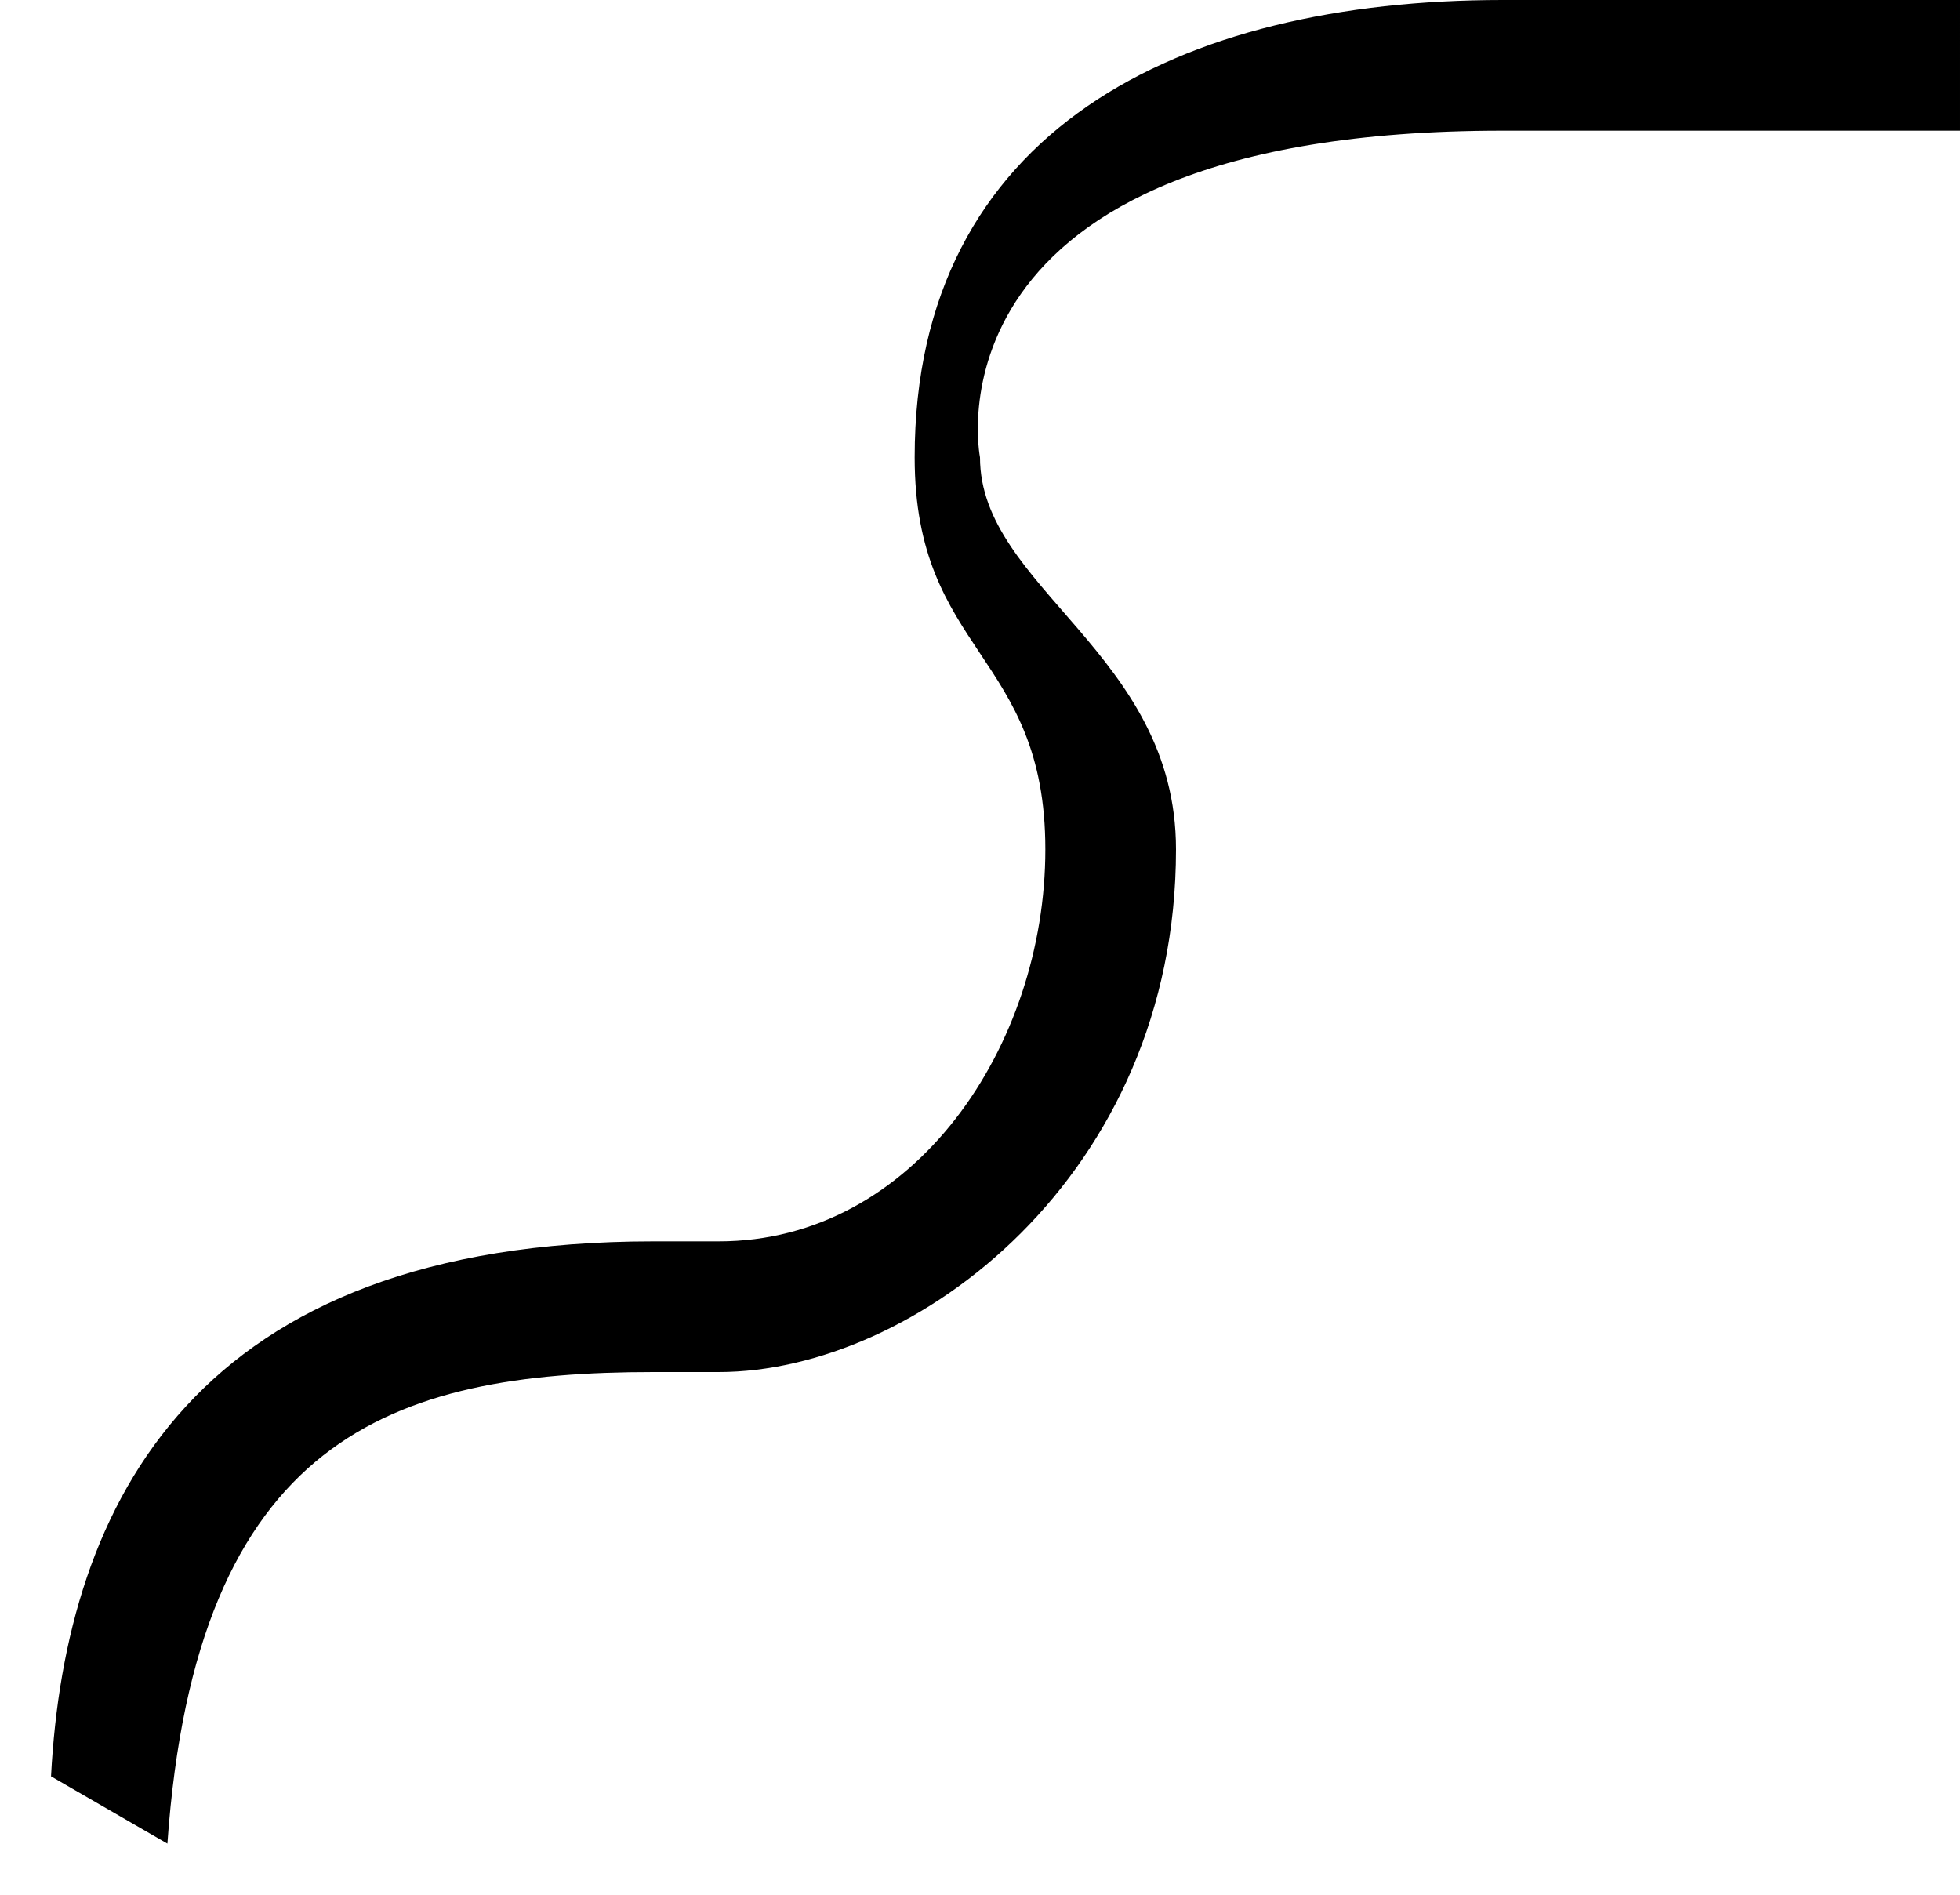 <svg xmlns="http://www.w3.org/2000/svg" version="1.0" width="30" height="29"><path d="M23 0c-4.948 0-9 2-9 7 0 3 2 3 2 6s-2 6-5 6h-1c-7 0-9 4-9.219 8.188l1.781 1.03C3 22 6 21 10 21h1c3 0 7-3 7-8 0-3-3-4-3-6 0 0-1-5 8-5h7V0h-7z"/></svg>